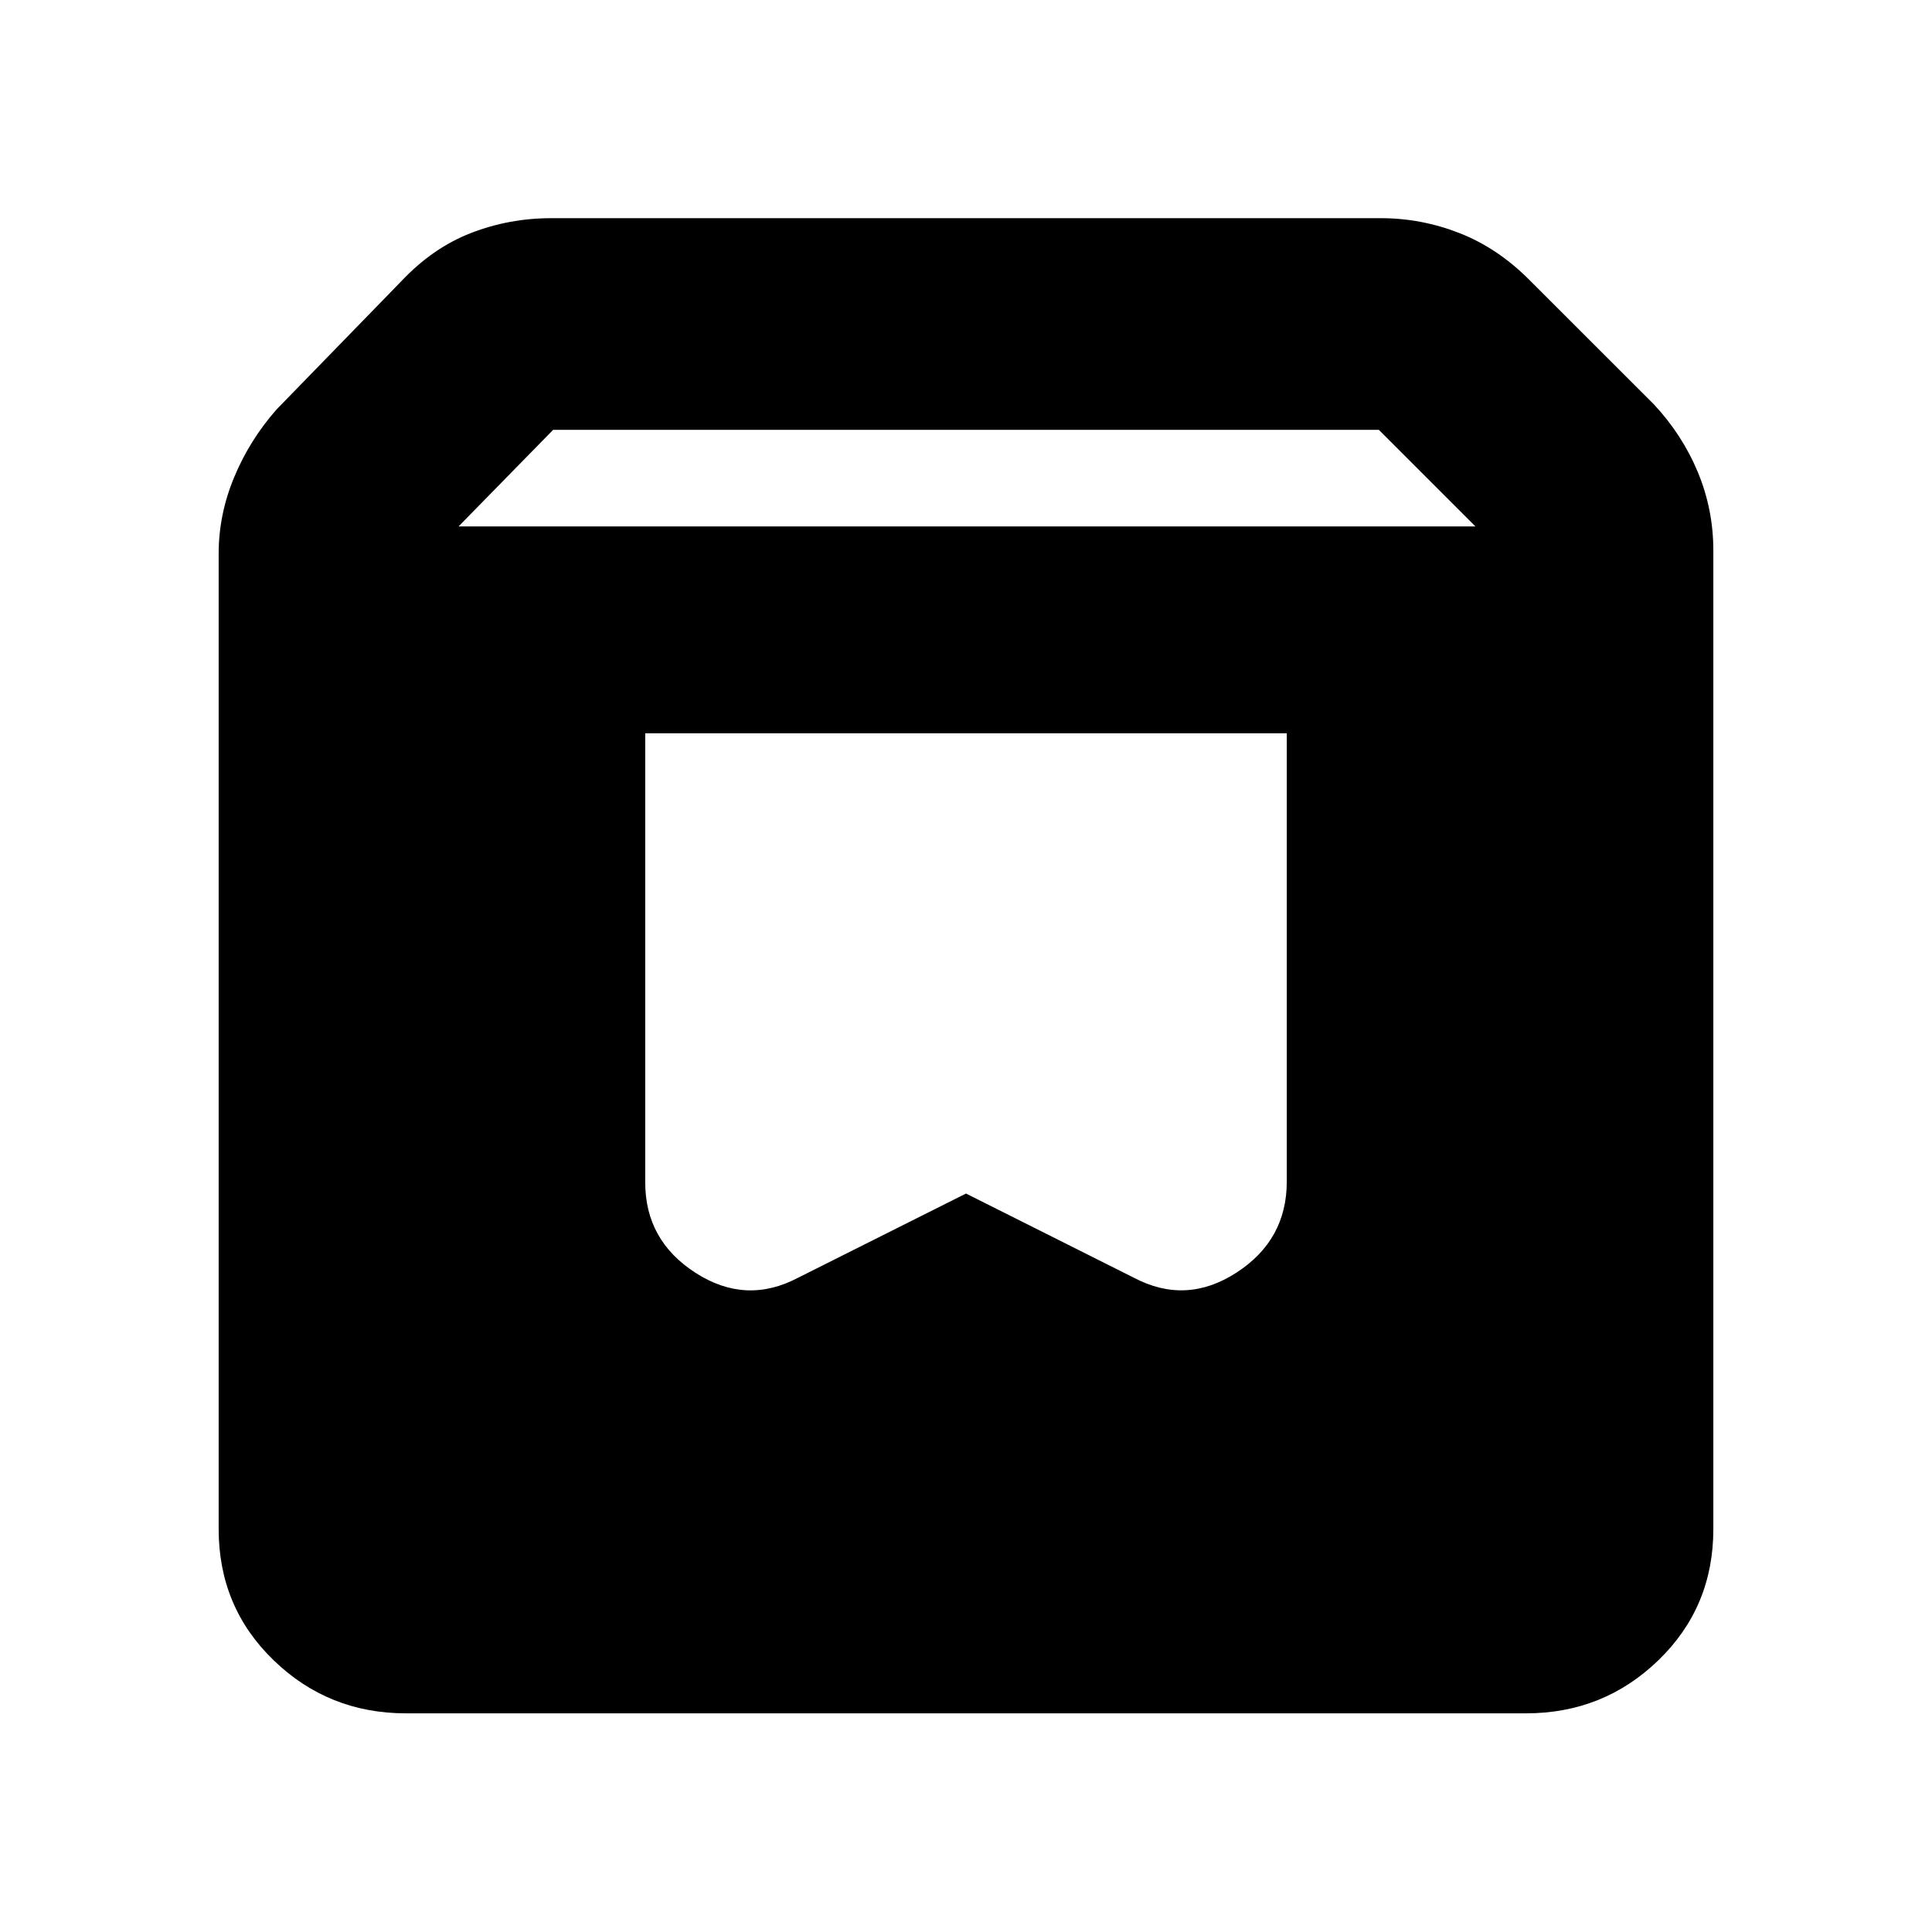 <svg xmlns="http://www.w3.org/2000/svg" height="20" viewBox="0 -960 960 960" width="20"><path d="M201.739-108.652q-38.526 0-65.806-26.4-27.281-26.4-27.281-65.166v-484.695q0-19.435 7.728-38.011 7.729-18.576 21.185-33.772l61.696-63.413q15.717-16.717 34.735-24.098 19.017-7.38 39.852-7.38h412.304q20.074 0 38.972 7.38 18.898 7.381 34.615 23.098l61.935 61.892q14.217 15.195 21.946 33.772 7.728 18.576 7.728 39.01v486.217q0 38.766-27.281 65.166-27.28 26.4-65.806 26.4H201.739Zm26.109-589.761h505.304l-48-48H274.848l-47 48ZM639.391-595.63H320.609v223.152q0 28.891 25.054 44.978 25.054 16.087 51 2.353L480-366.935l83.337 41.788q25.946 13.734 51-2.457t25.054-45.29V-595.63Z"/></svg>